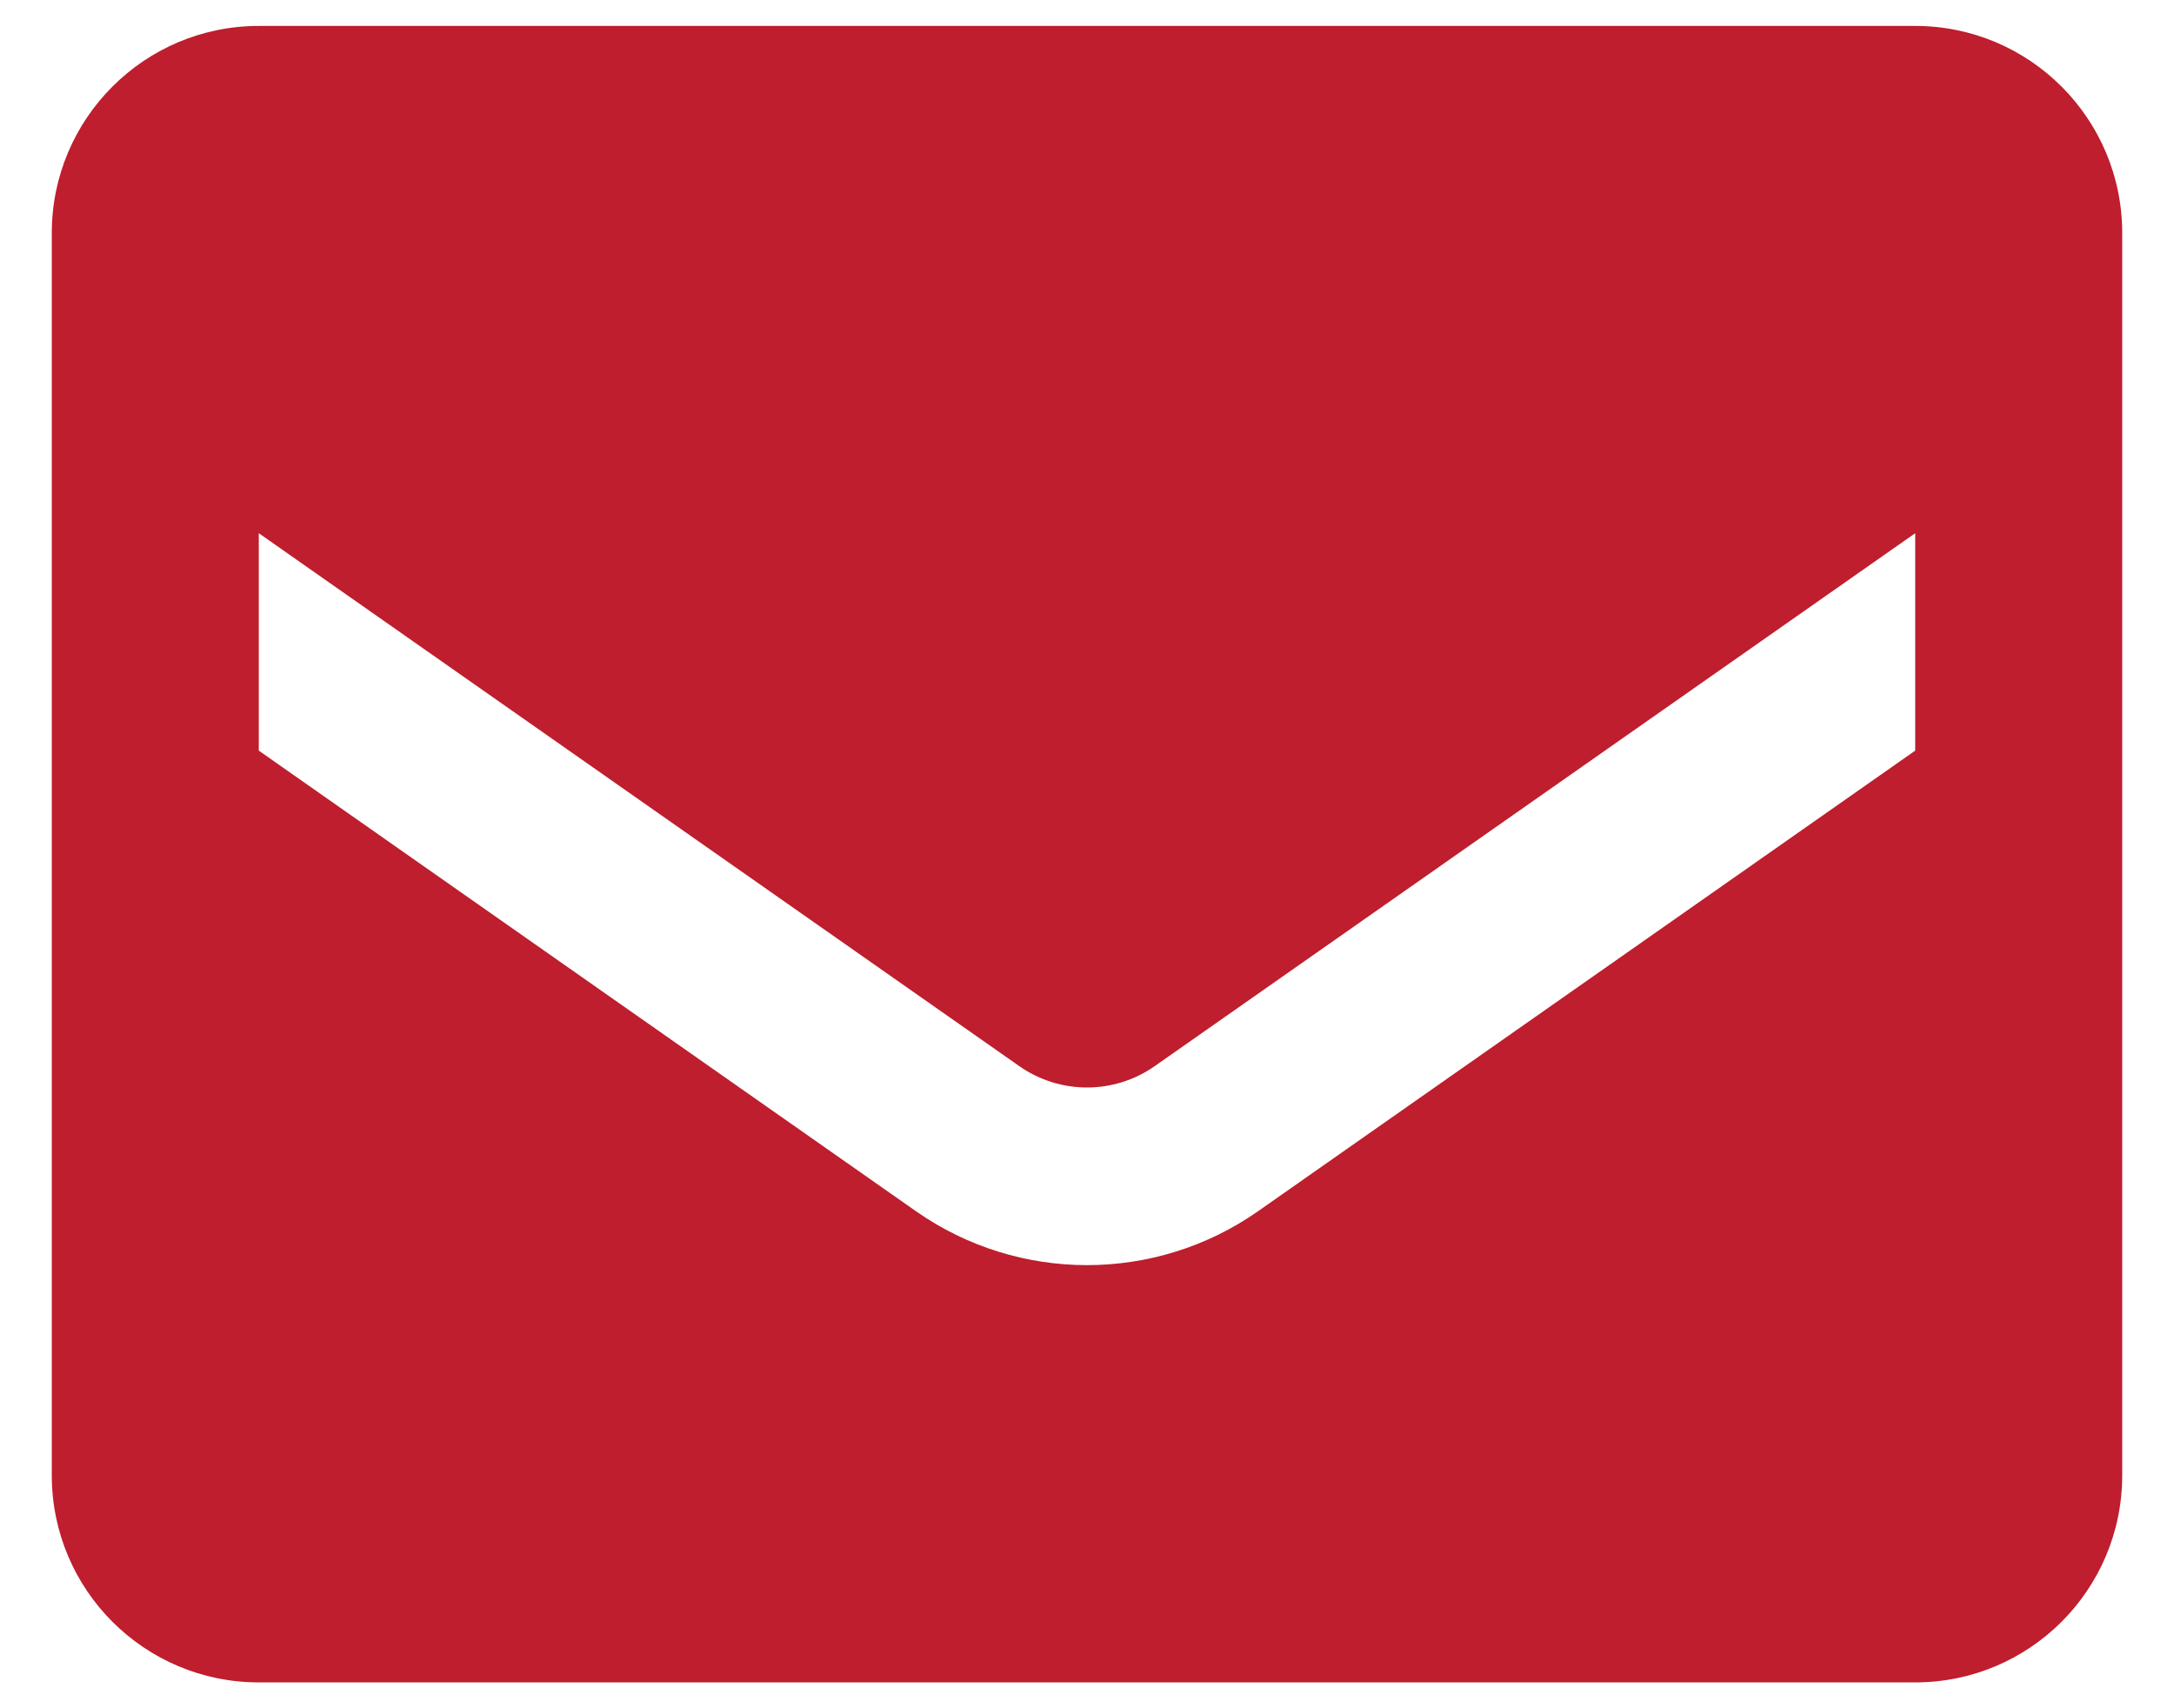 <svg width="28" height="22" viewBox="0 0 28 22" fill="none" xmlns="http://www.w3.org/2000/svg">
<path fill-rule="evenodd" clip-rule="evenodd" d="M3.333 0.334H24.667C26.139 0.334 27.333 1.528 27.333 3.001V19.001C27.333 20.474 26.139 21.667 24.667 21.667H3.333C1.861 21.667 0.667 20.474 0.667 19.001V3.001C0.667 1.528 1.861 0.334 3.333 0.334ZM16.2 15.601L24.667 9.667V6.867L14.867 13.734C14.345 14.096 13.655 14.096 13.133 13.734L3.333 6.867V9.667L11.8 15.601C13.121 16.524 14.879 16.524 16.2 15.601Z" fill="#BE1E2D"/>
</svg>
